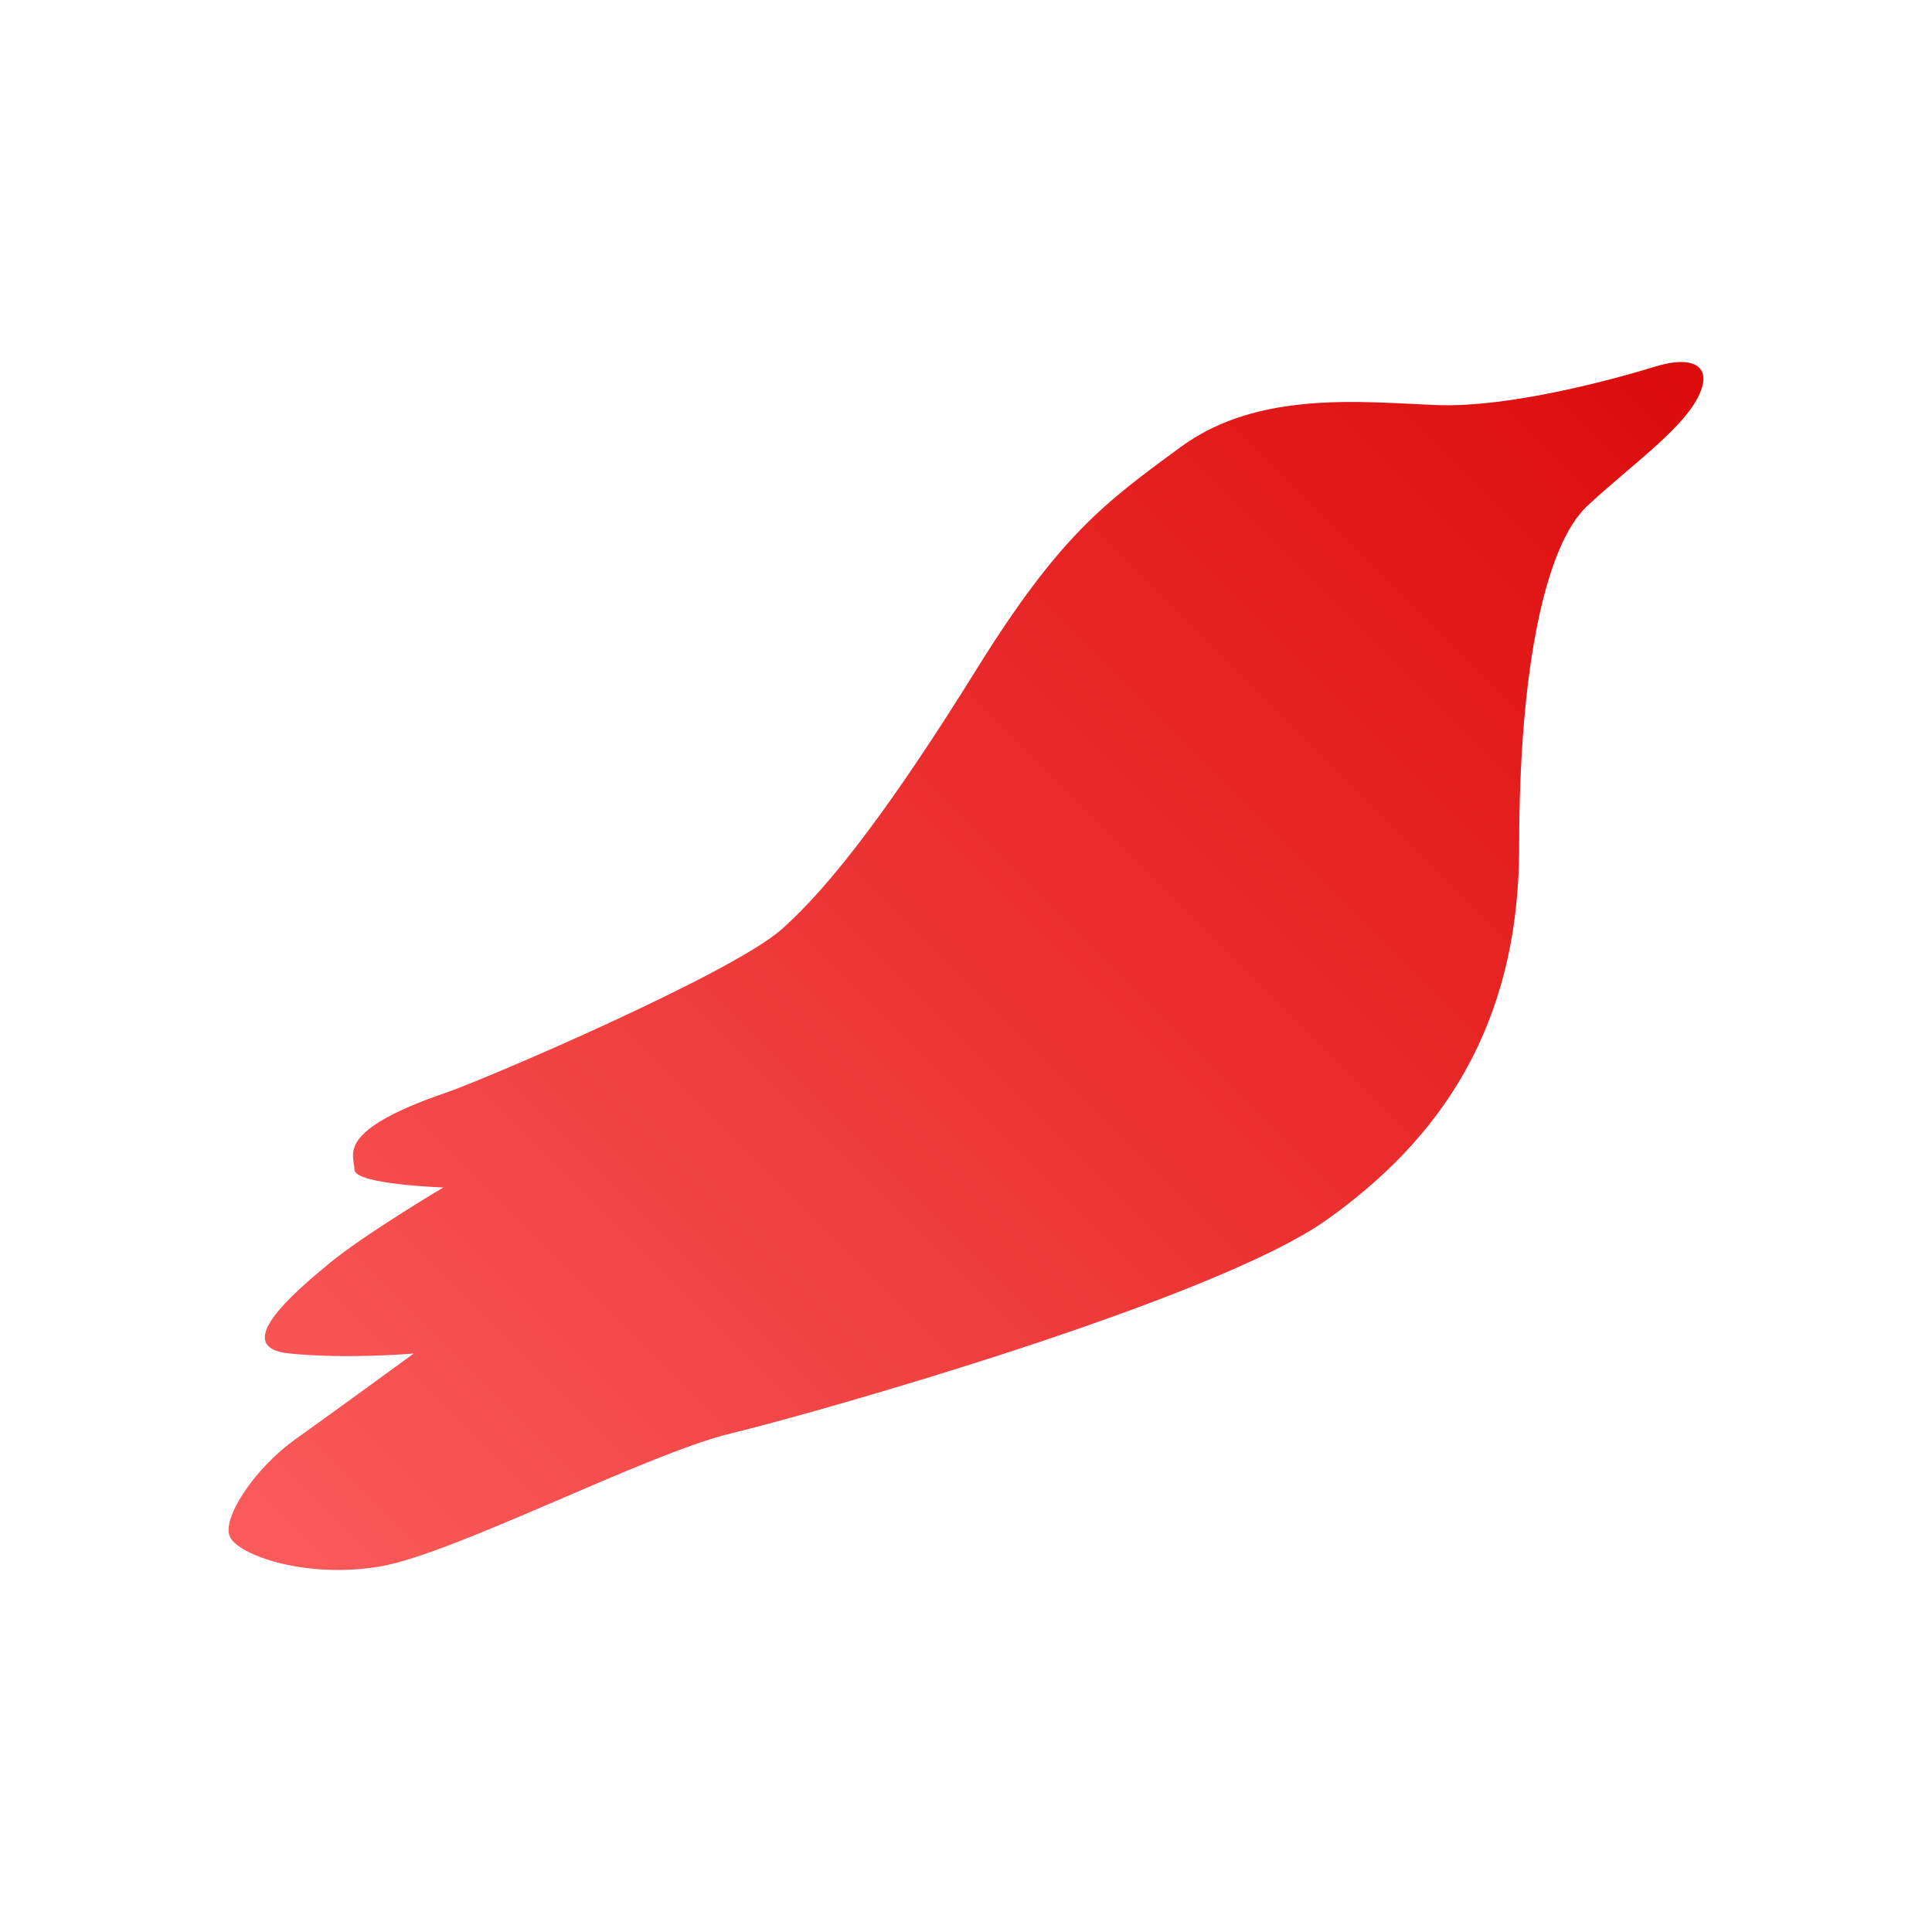 <svg xmlns="http://www.w3.org/2000/svg" xmlns:xlink="http://www.w3.org/1999/xlink" width="64px" height="64px" viewBox="0 0 64 64" version="1.1">
<defs>
<linearGradient id="linear0" gradientUnits="userSpaceOnUse" x1="0" y1="128" x2="128" y2="0" gradientTransform="matrix(0.432,0,0,0.432,4.324,4.324)">
<stop offset="0" style="stop-color:#ff6666;stop-opacity:1;"/>
<stop offset="1" style="stop-color:#d90000;stop-opacity:1;"/>
</linearGradient>
</defs>
<g id="surface1">
<path style=" stroke:none;fill-rule:nonzero;fill:url(#linear0);" d="M 14.789 36.191 C 11.059 37.469 11.742 38.258 11.742 38.746 C 11.742 39.238 14.688 39.336 14.688 39.336 C 14.688 39.336 12.039 40.906 10.863 41.887 C 9.684 42.867 7.621 44.637 9.586 44.836 C 11.547 45.031 13.707 44.836 13.707 44.836 C 13.707 44.836 11.156 46.699 9.781 47.68 C 8.406 48.664 7.324 50.332 7.621 50.918 C 7.914 51.512 10.074 52.293 12.531 51.902 C 14.984 51.512 21.363 48.172 24.211 47.484 C 27.059 46.797 40.211 43.062 43.941 40.414 C 47.676 37.762 50.324 34.035 50.324 28.047 C 50.324 22.059 51.211 18.035 52.582 16.758 C 53.957 15.48 55.625 14.301 56.215 13.223 C 56.805 12.141 56.117 11.75 54.84 12.141 C 53.562 12.535 50.031 13.516 47.574 13.418 C 45.121 13.32 41.688 12.926 39.133 14.793 C 36.582 16.66 35.109 17.738 32.359 22.156 C 29.613 26.574 27.551 29.32 25.883 30.793 C 24.211 32.266 16.039 35.766 14.789 36.191 Z M 14.789 36.191 "/>
</g>
</svg>
